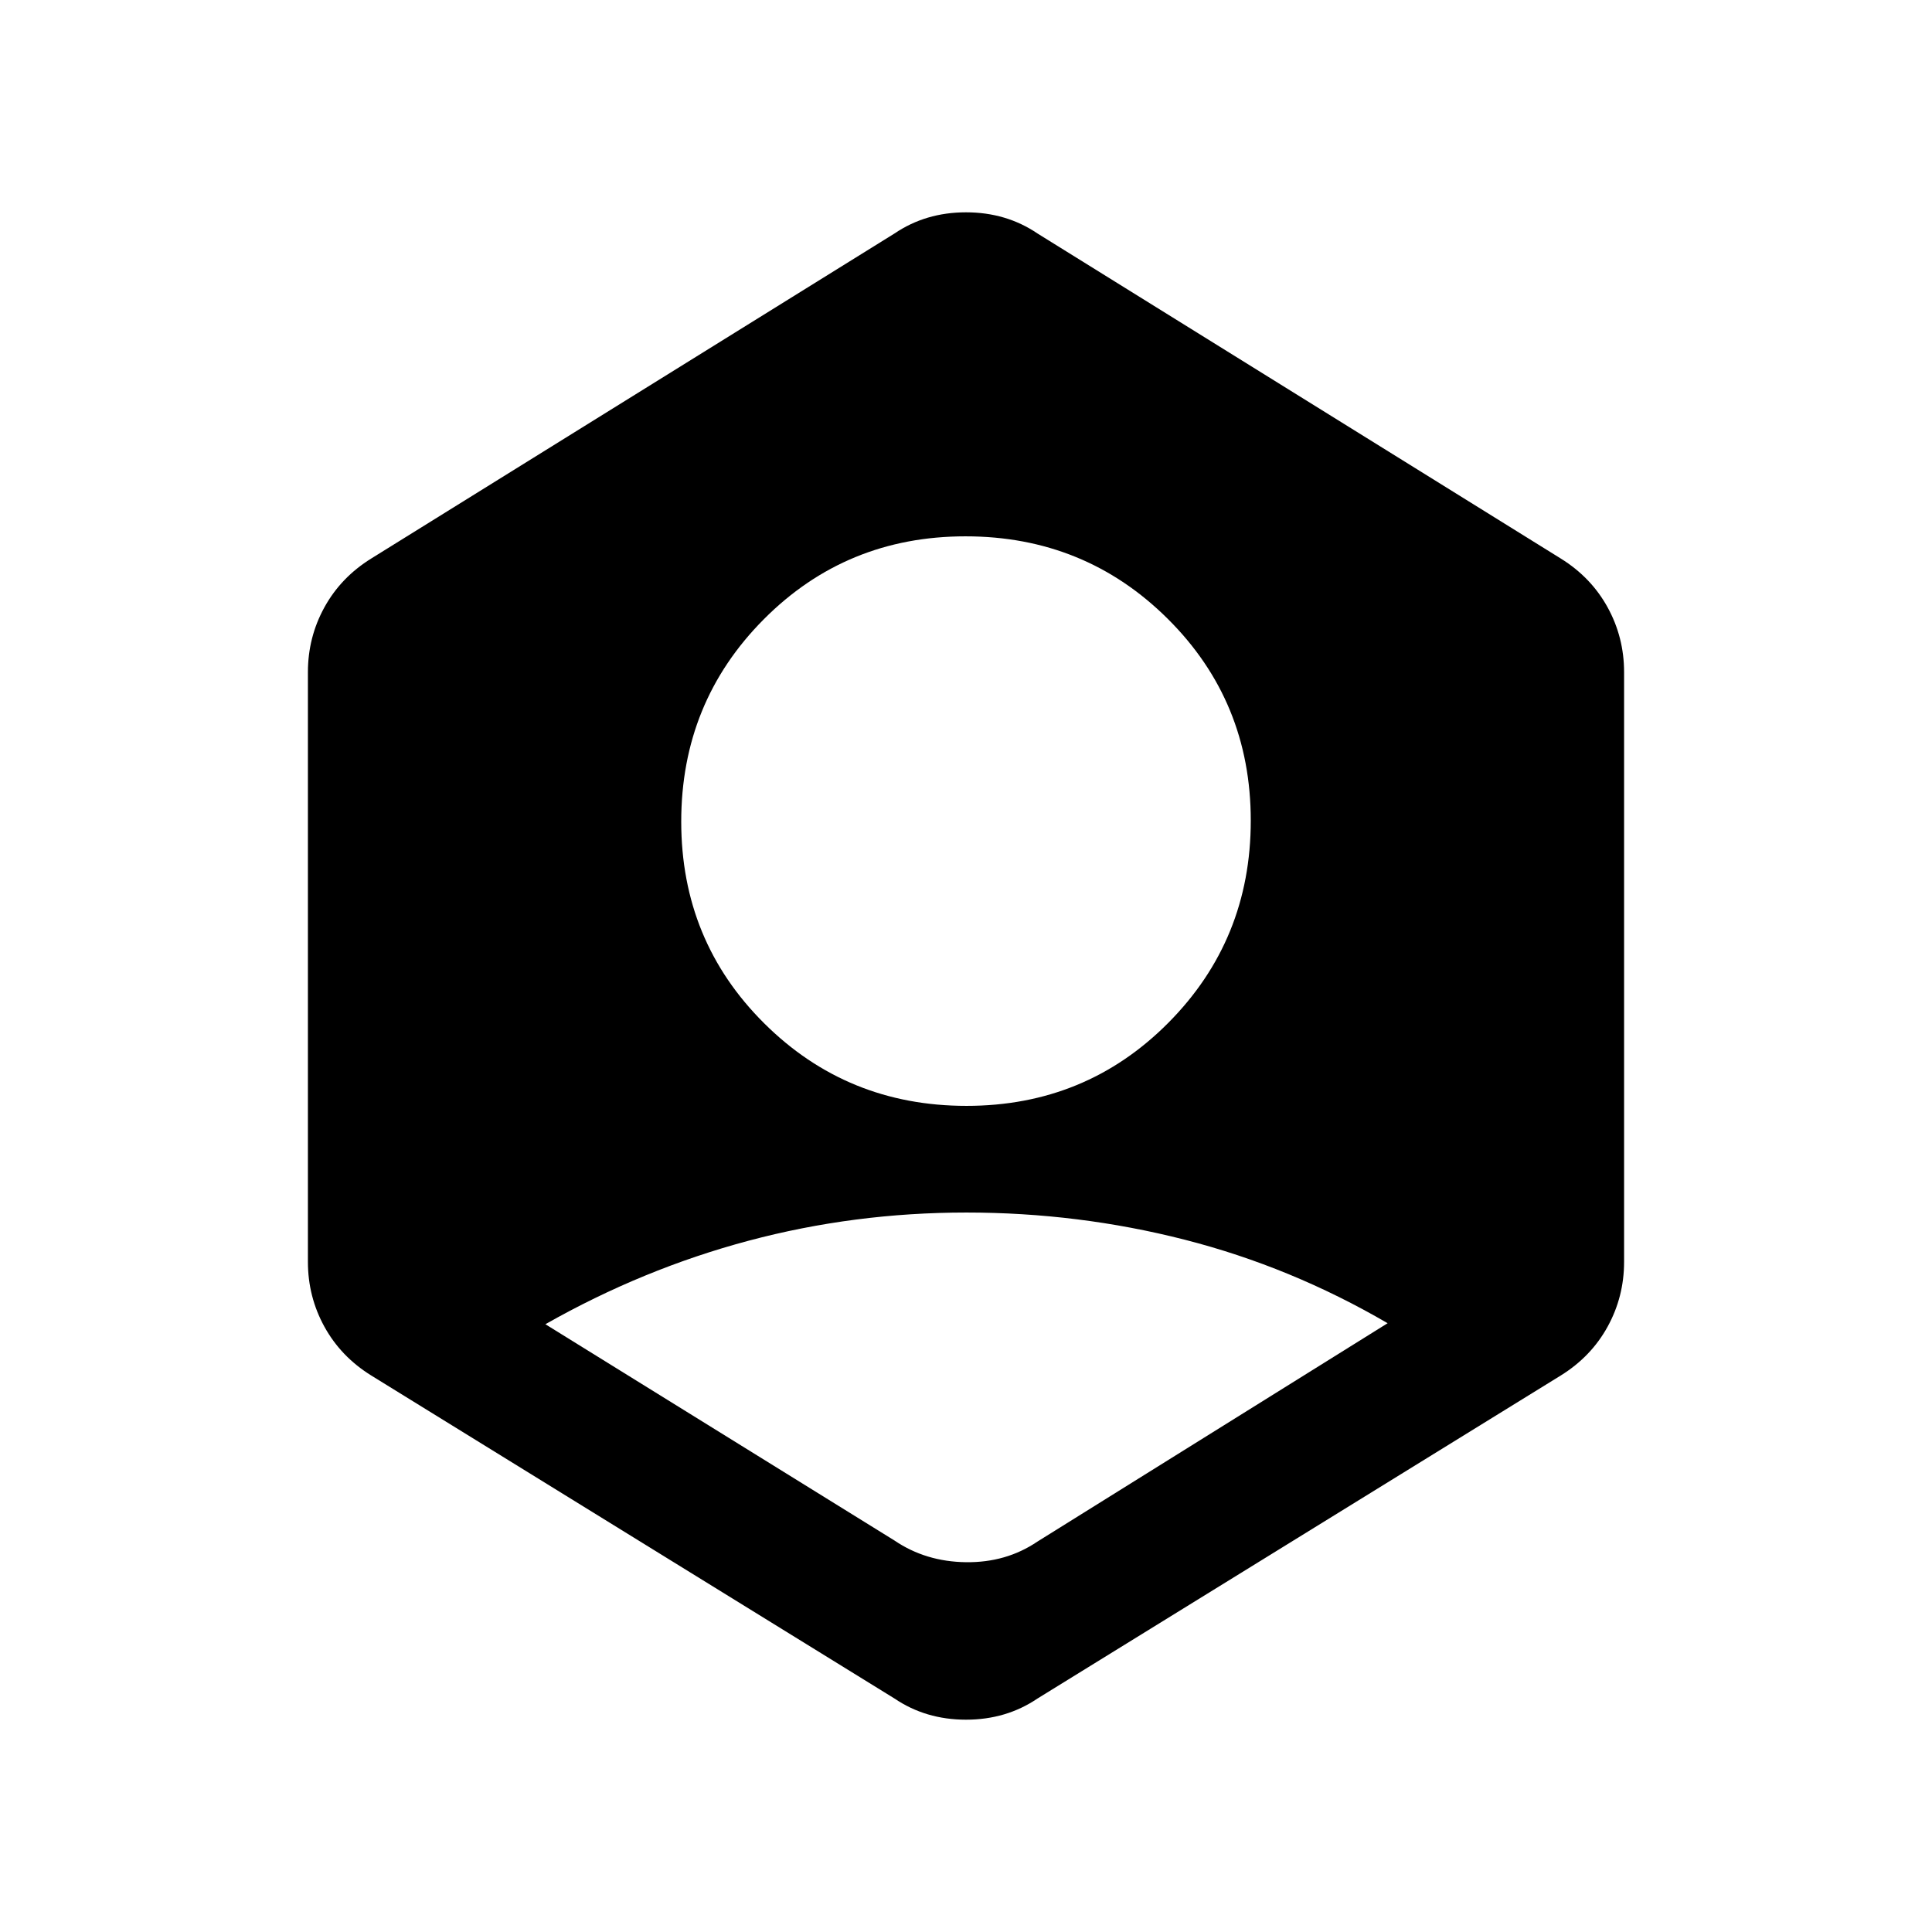 <svg xmlns="http://www.w3.org/2000/svg" height="20" viewBox="0 -960 960 960" width="20"><path d="M444.5-194.5Q460-184 480-183.75T515.5-194l174-108.5q-48-28-100.82-41.5-52.82-13.5-108.5-13.5T372-343.5q-52.5 14-101 41.5l173.5 107.5Zm35.74-216q59.26 0 100.26-41.24 41-41.24 41-100.5T580.26-652.5q-41.24-41-100.5-41T379.5-652.26q-41 41.24-41 100.5t41.24 100.26q41.24 41 100.5 41ZM444.5-116l-260-160.5q-15.11-9.37-23.3-24.26-8.2-14.9-8.2-32.24v-293q0-17.34 8.2-32.24 8.19-14.89 23.3-24.26l260-161.5q15.5-10.5 35.5-10.5t35.5 10.5l260 161.5q15.11 9.37 23.3 24.26 8.2 14.9 8.2 32.24v293q0 17.34-8.2 32.24-8.19 14.89-23.3 24.26L515.5-116Q500-105.5 480-105.5T444.5-116Z"/></svg>